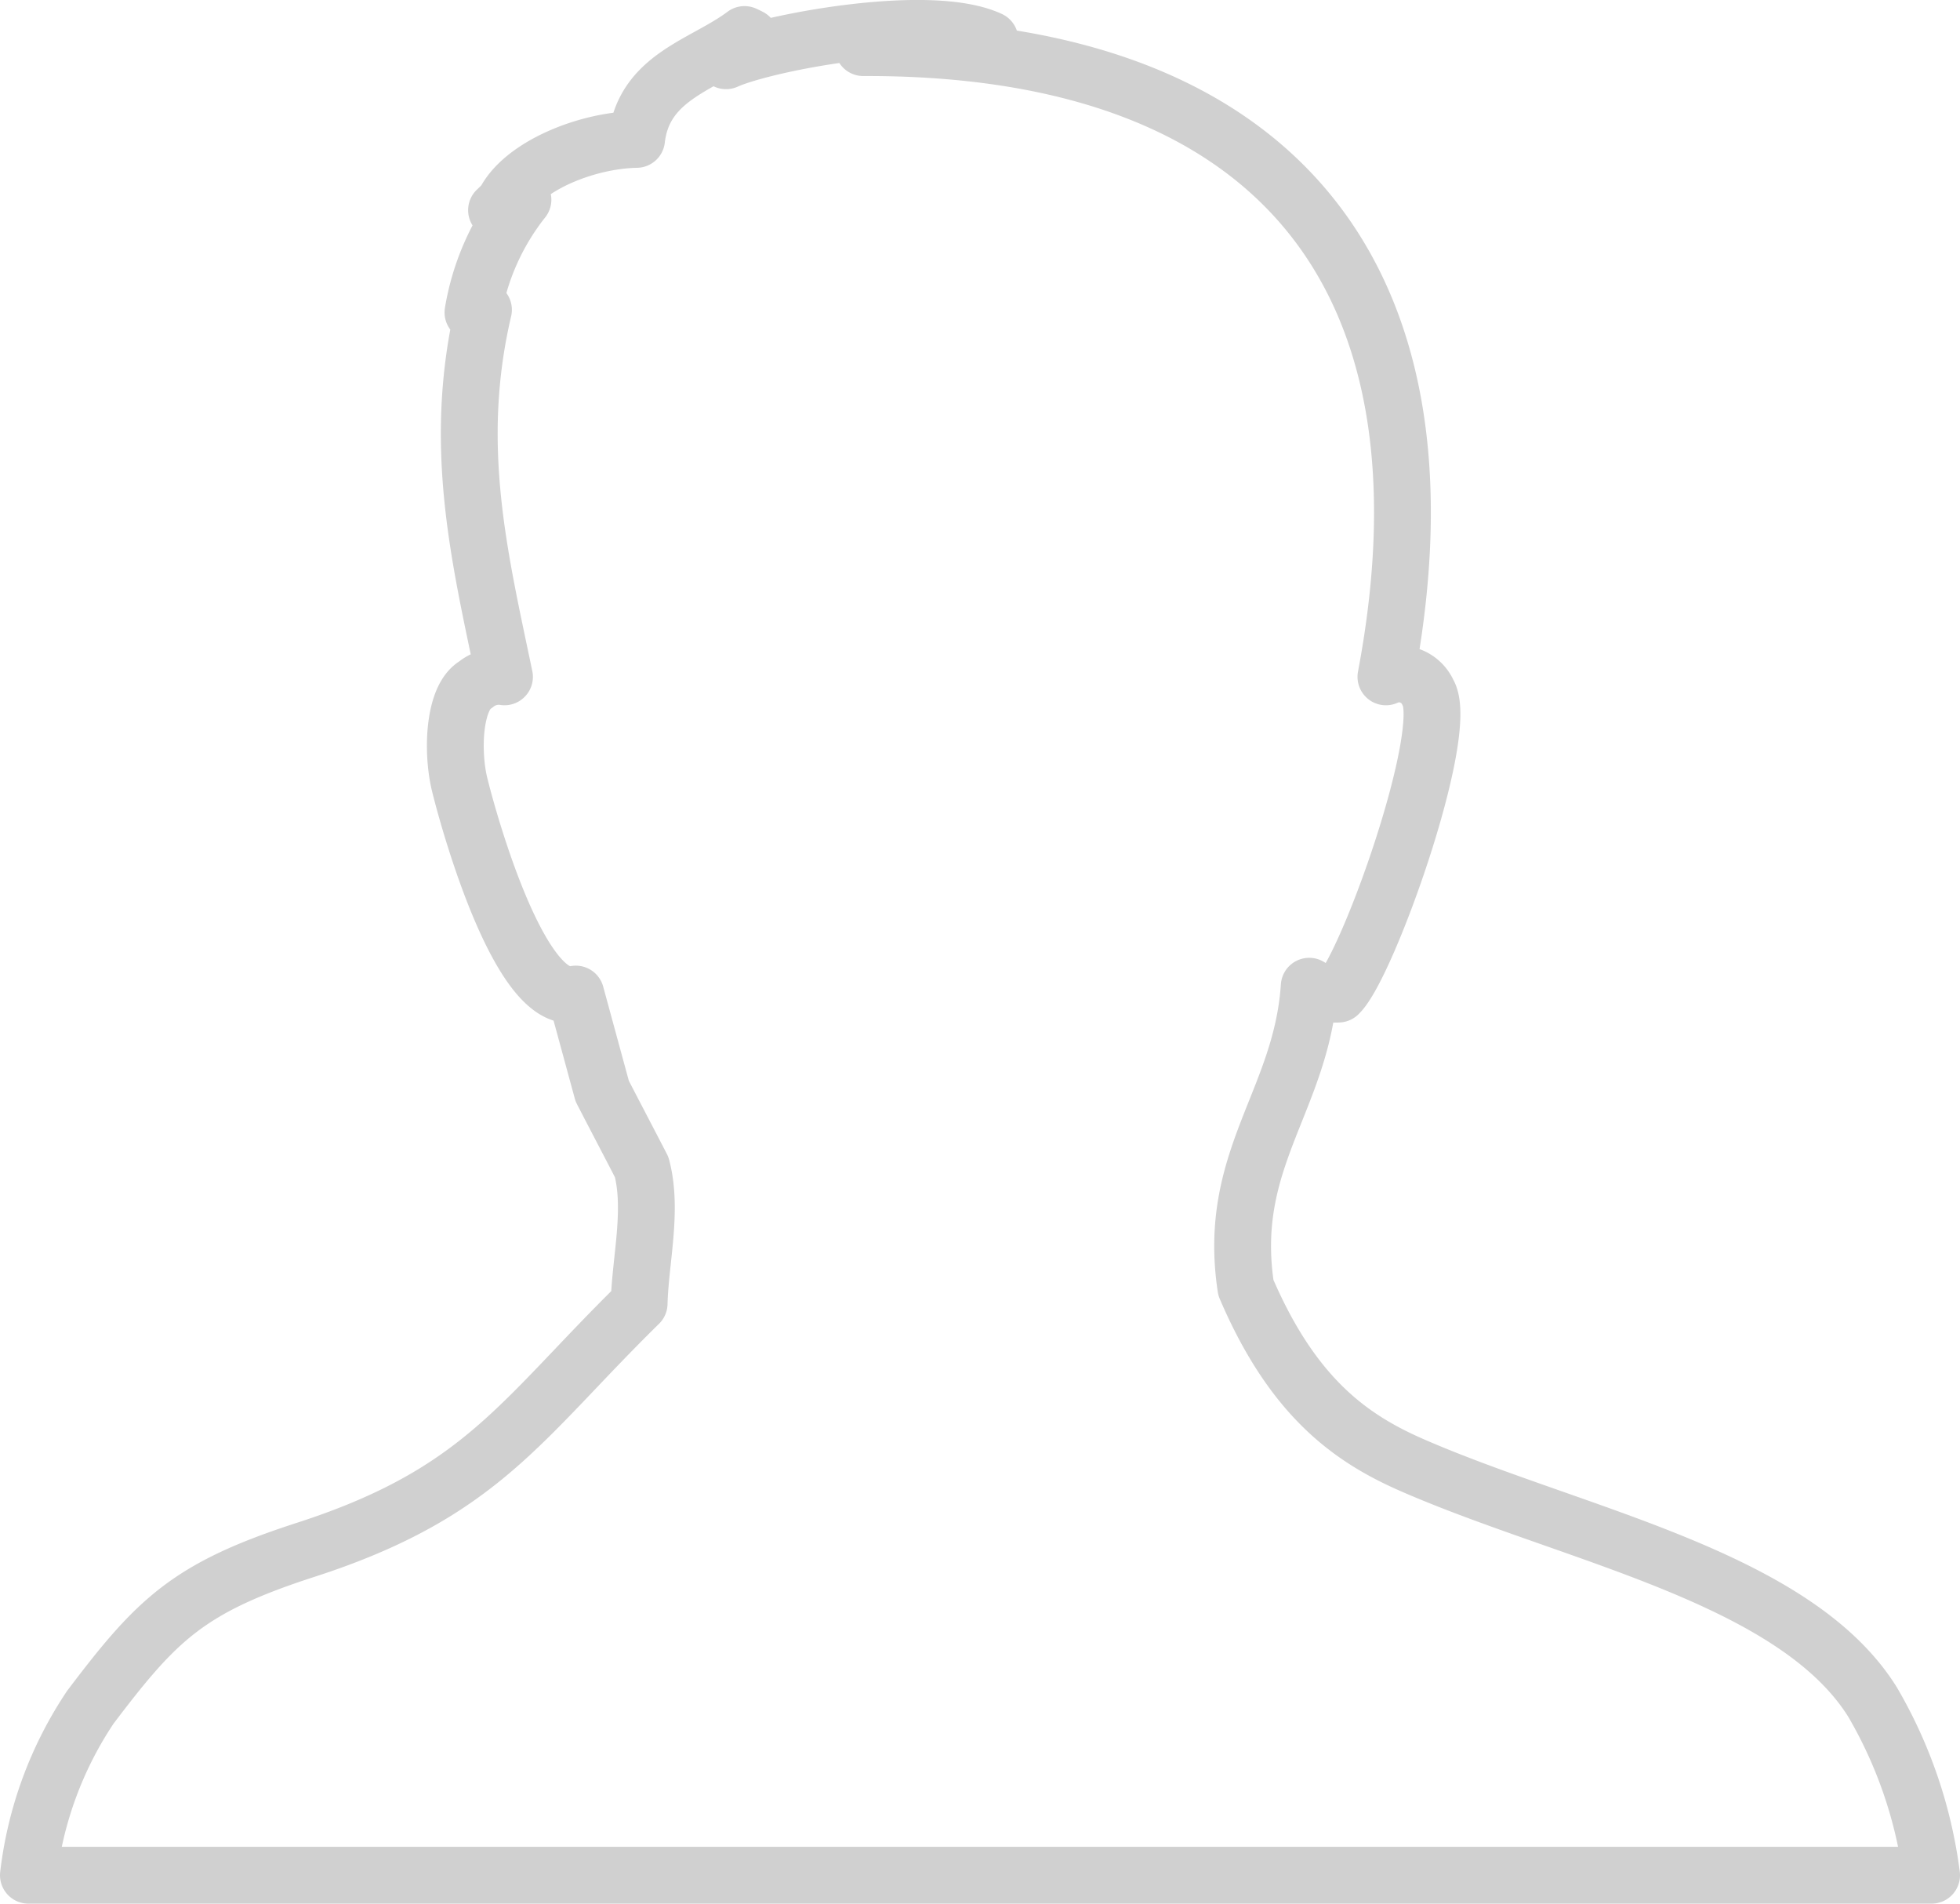 <svg xmlns="http://www.w3.org/2000/svg" width="69" height="67" viewBox="0 0 69 67">
<defs>
    <style>
      .cls-1 {
        fill: #fff;
        fill-opacity: 0;
        stroke: #d0d0d0;
        stroke-linejoin: round;
        stroke-width: 2px;
        fill-rule: evenodd;
      }
    </style>
  </defs>
  <path id="ico" class="cls-1" d="M1200,610a13.432,13.432,0,0,1,2.18-5.912c2.34-3.092,3.44-4.2,7.57-5.537,6.22-2.007,7.58-4.583,11.75-8.673,0.04-1.533.49-3.287,0.09-4.8-0.46-.892-0.93-1.784-1.39-2.676l-0.93-3.415c-1.9.468-3.69-5.757-4.09-7.381-0.28-1.156-.21-3.055.56-3.506a1.281,1.281,0,0,1,1.02-.278c-0.87-4.178-1.86-8.144-.74-12.918-0.13.032-.25,0.061-0.37,0.092a8.676,8.676,0,0,1,1.76-3.967l-0.93.368c0.1-.091.19-0.184,0.28-0.276,0.61-1.242,2.83-2.179,4.65-2.215,0.26-2.225,2.37-2.617,3.8-3.691,0.07,0.031.13,0.061,0.19,0.092l-0.84.831c1.38-.622,7.14-1.74,9.29-0.739v0.093c-1.36-.026-3.41-0.259-4.46.184,14.37-.053,21.09,7.908,18.4,22.146a1.112,1.112,0,0,1,1.48.555c0.82,1.358-2.14,9.669-3.15,10.61a1.605,1.605,0,0,1-1.03-.276c-0.27,4.036-2.92,6.087-2.23,10.611,1.7,3.973,3.81,5.367,5.96,6.292,5.63,2.431,13.36,3.9,16.1,8.288A16.152,16.152,0,0,1,1267,610h-67Z" transform="translate(-1199 -544)"/>
</svg>
